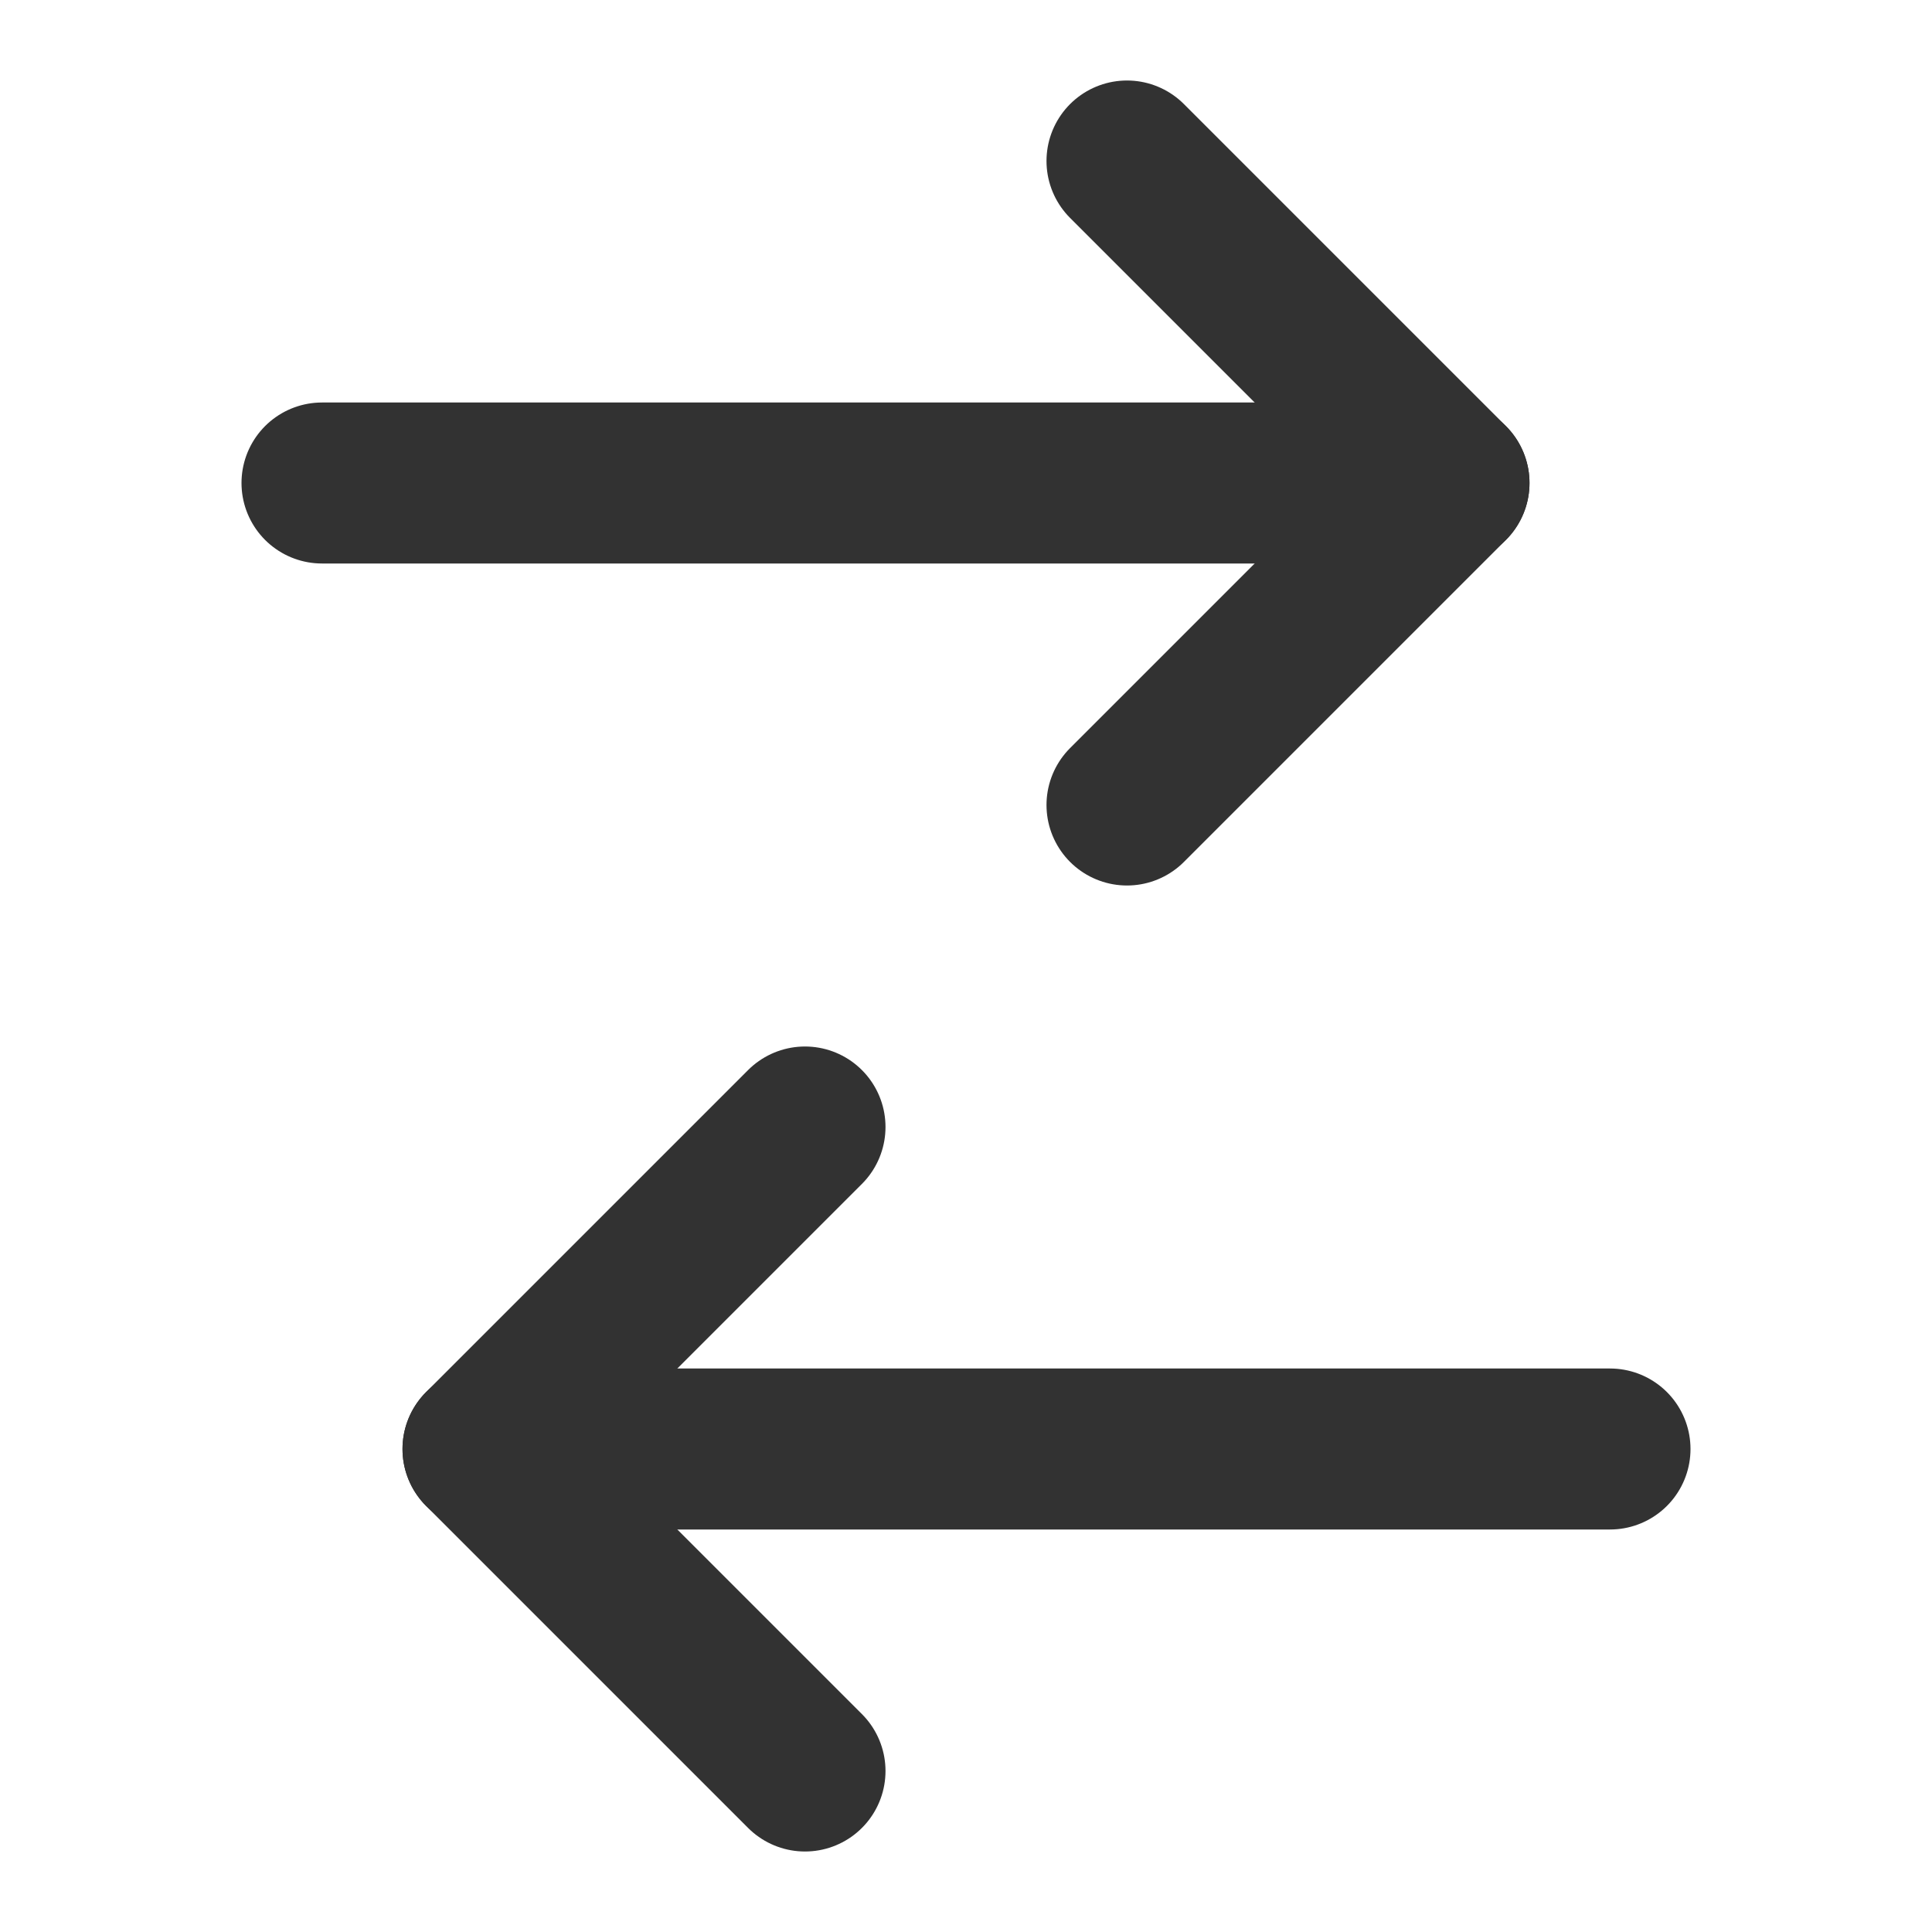 <svg width="24" height="24" viewBox="0 0 24 24" fill="none" xmlns="http://www.w3.org/2000/svg">
<path d="M14 2L18 6L14 10" stroke="#323232" stroke-width="2" stroke-linecap="round" stroke-linejoin="round"/>
<path d="M4 6H18" stroke="#323232" stroke-width="2" stroke-linecap="round" stroke-linejoin="round"/>
<path d="M10 22L6 18L10 14" stroke="#323232" stroke-width="2" stroke-linecap="round" stroke-linejoin="round"/>
<path d="M20 18H6" stroke="#323232" stroke-width="2" stroke-linecap="round" stroke-linejoin="round"/>
</svg>
